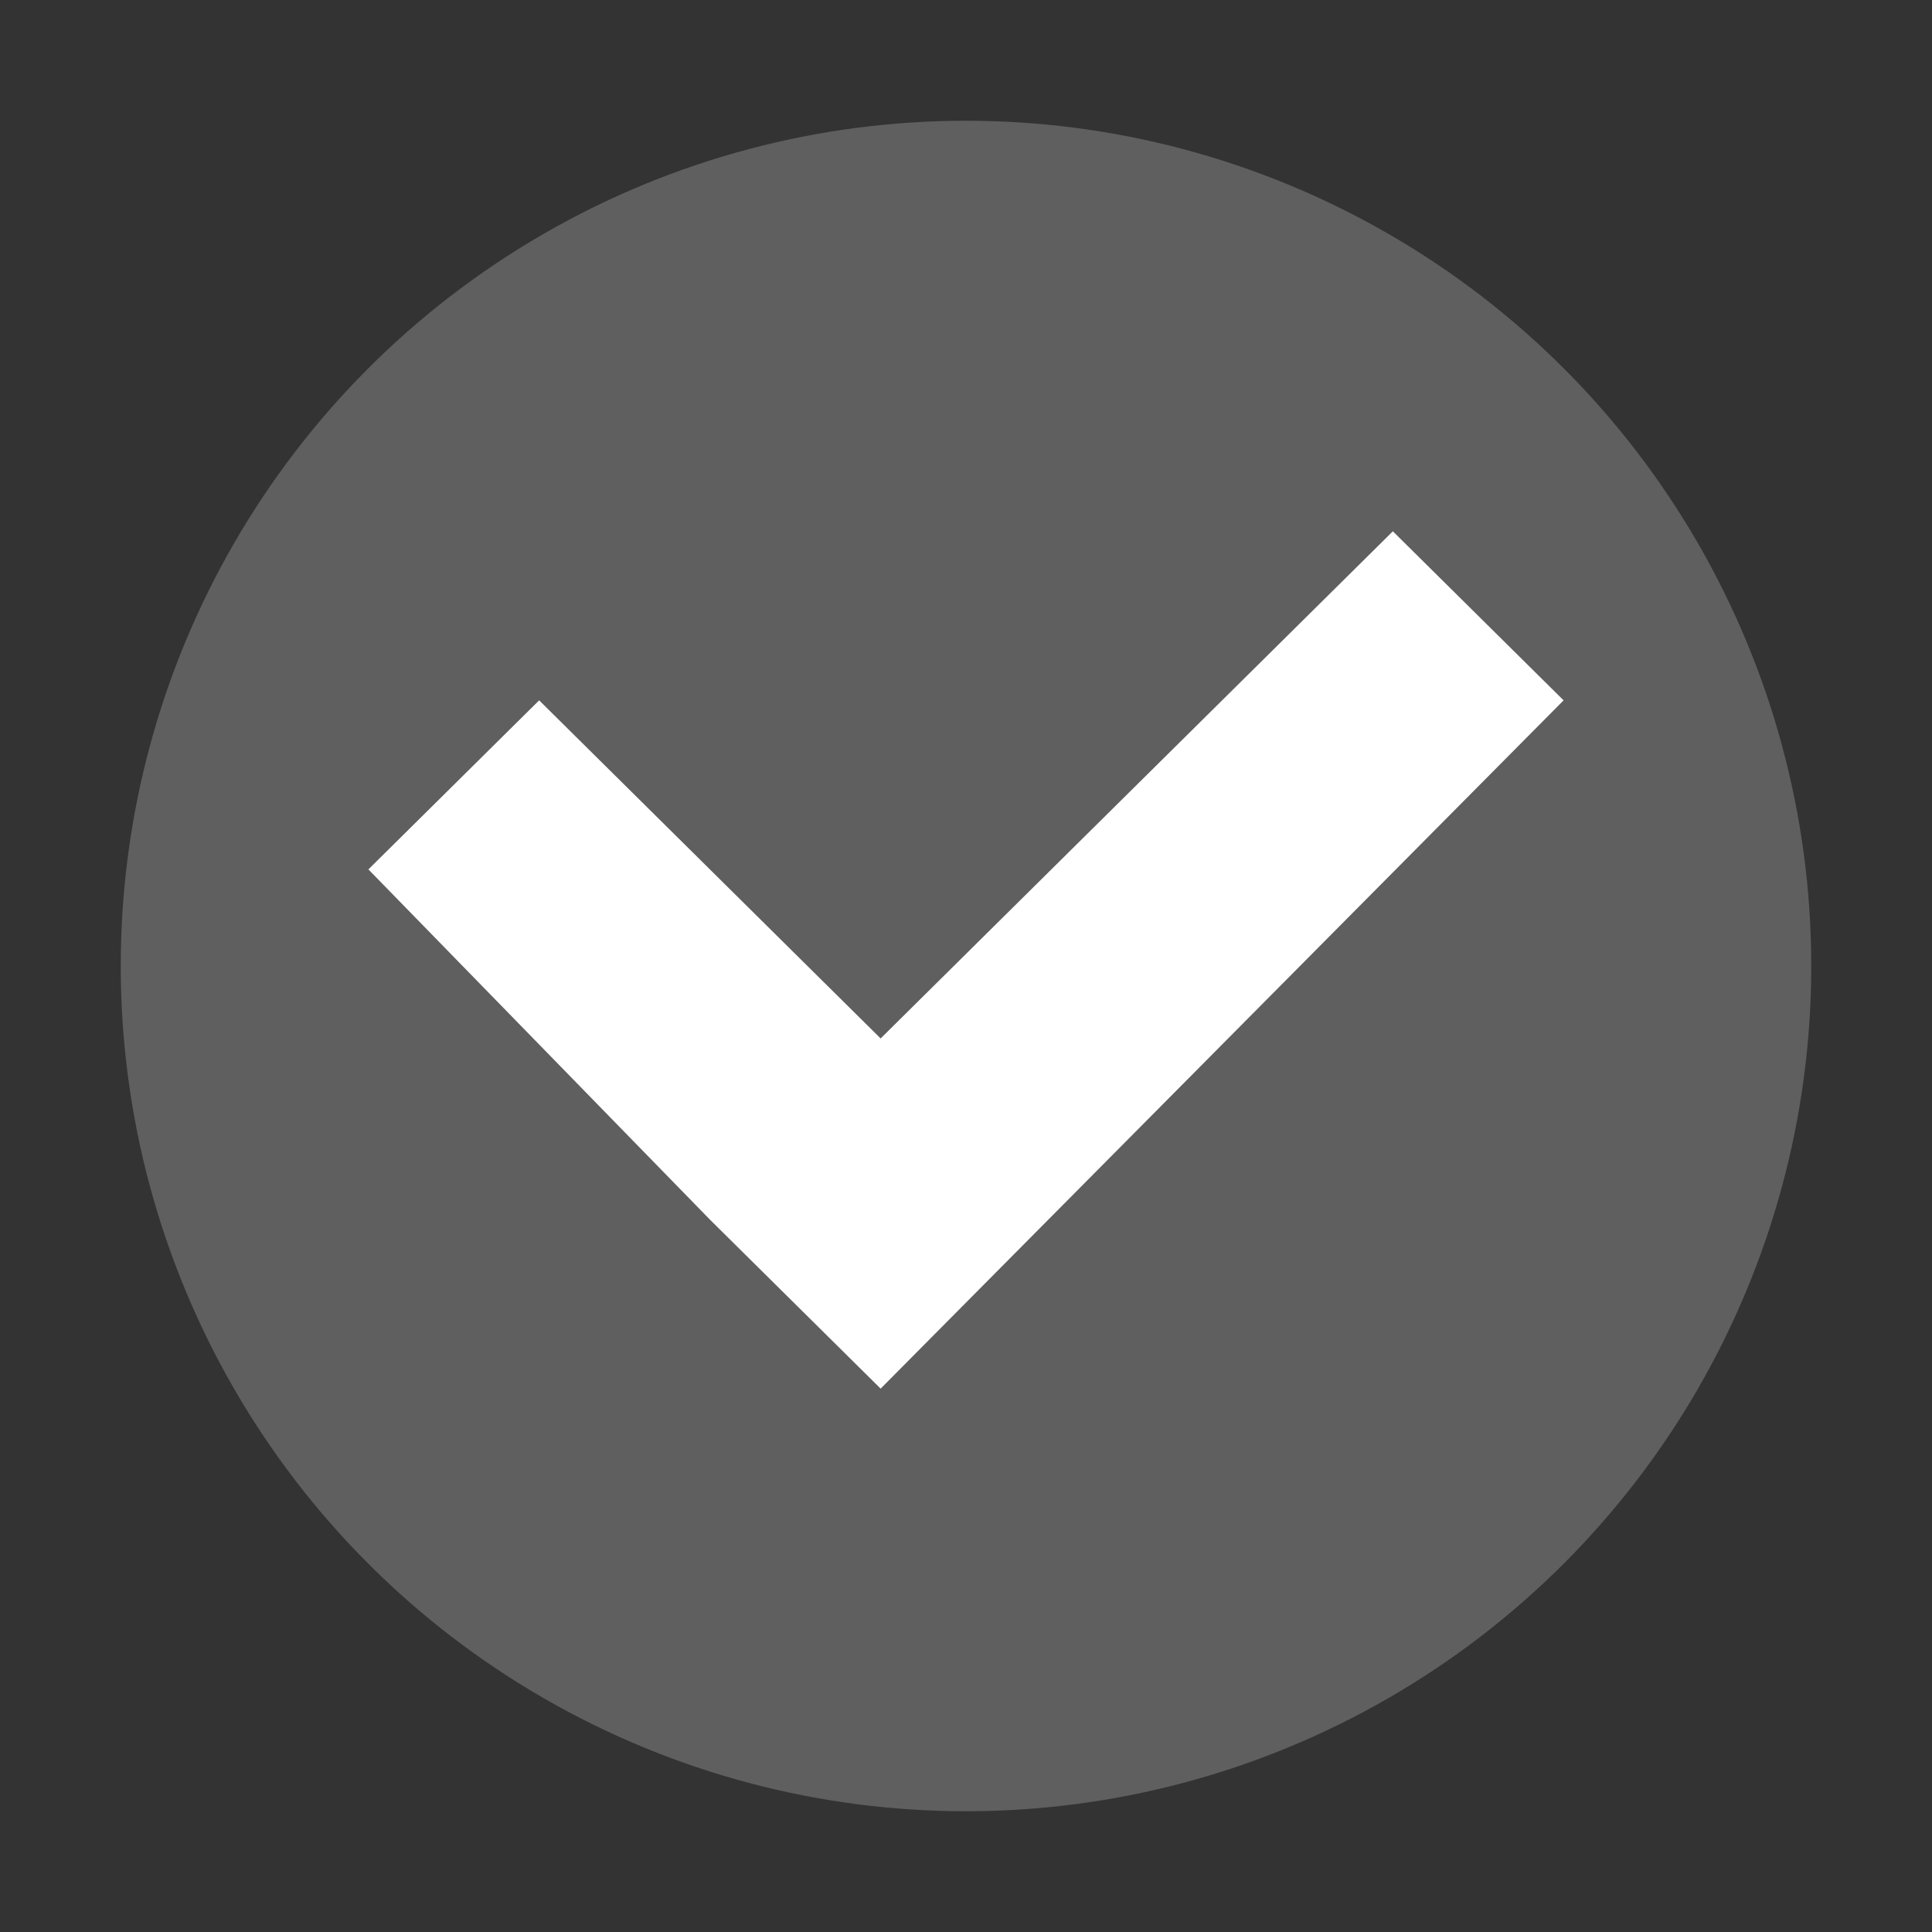 <svg xmlns="http://www.w3.org/2000/svg" width="16" height="16" version="1.1" viewBox="0 0 16 16">
 <rect x="0" y="0" width="16" height="16" fill="#333333" stroke="none"/>
 <g>
  <circle style="fill:#5f5f5f" cx="8" cy="8" r="7"/>
  <path style="fill:#ffffff" d="M 11.535,4.4 7.293,8.6 4.465,5.8 3.051,7.2 5.879,10.1 7.293,11.5 12.949,5.8 Z"/>
 </g>
</svg>
